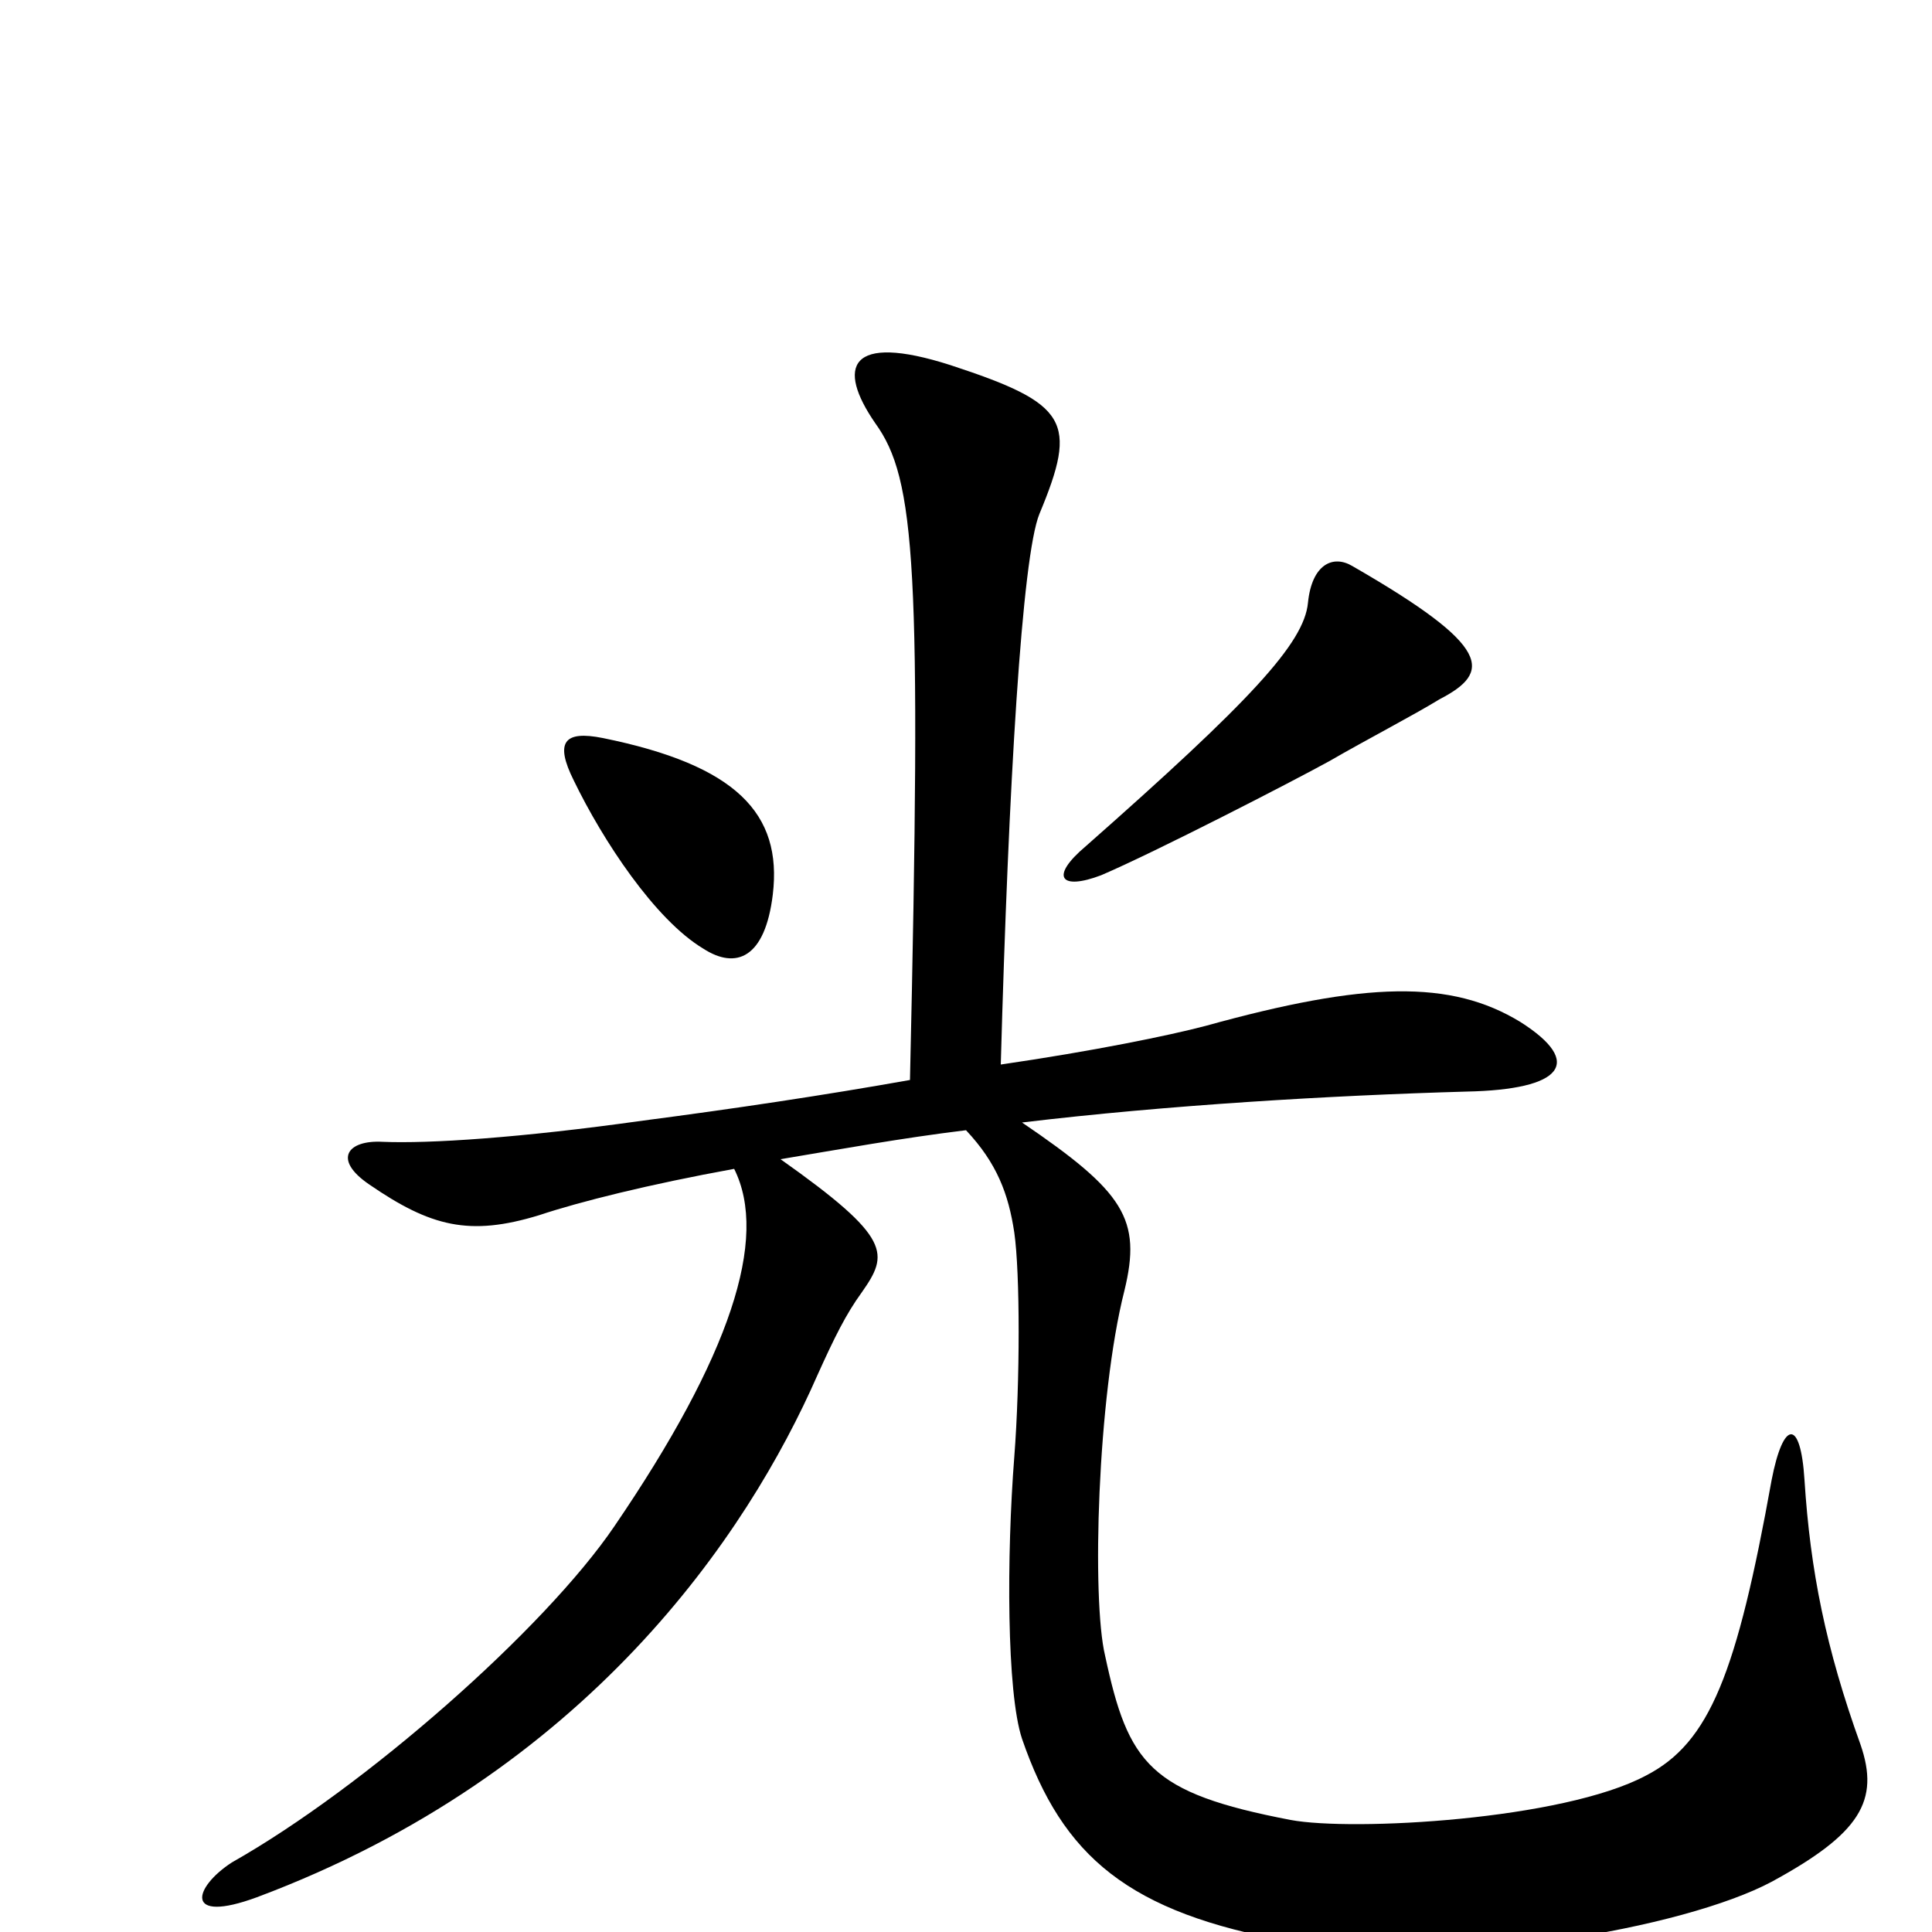 <svg xmlns="http://www.w3.org/2000/svg" viewBox="0 -1000 1000 1000">
	<path fill="#000000" d="M745 -638C772 -652 773 -665 700 -707C690 -713 679 -708 677 -688C675 -667 647 -637 562 -562C543 -546 549 -539 570 -547C598 -559 668 -595 688 -606C707 -617 732 -630 745 -638ZM400 -537C405 -579 381 -604 312 -618C292 -622 287 -616 297 -596C312 -565 339 -524 364 -509C381 -498 396 -504 400 -537ZM963 -97C945 -147 937 -187 934 -234C932 -266 923 -265 917 -234C899 -134 885 -98 852 -81C809 -58 700 -52 668 -58C595 -72 584 -87 572 -143C565 -172 568 -277 582 -332C591 -369 582 -383 529 -419C604 -428 689 -433 759 -435C809 -436 820 -450 787 -471C751 -493 707 -492 624 -469C605 -464 566 -456 518 -449C522 -594 529 -712 538 -734C558 -782 553 -791 492 -811C439 -828 433 -810 453 -781C474 -752 477 -707 471 -441C426 -433 379 -426 333 -420C269 -411 222 -408 198 -409C180 -410 172 -400 191 -387C223 -365 243 -360 279 -371C300 -378 336 -387 380 -395C398 -359 378 -298 318 -210C282 -157 189 -75 120 -36C100 -23 95 -4 133 -18C304 -82 387 -206 423 -288C432 -308 438 -320 446 -331C460 -351 462 -359 404 -400C434 -405 467 -411 500 -415C516 -398 522 -382 525 -362C528 -341 528 -285 525 -246C521 -195 521 -124 529 -100C550 -39 584 -10 668 5C750 20 872 -2 917 -26C963 -51 973 -68 963 -97Z"/>
</svg>